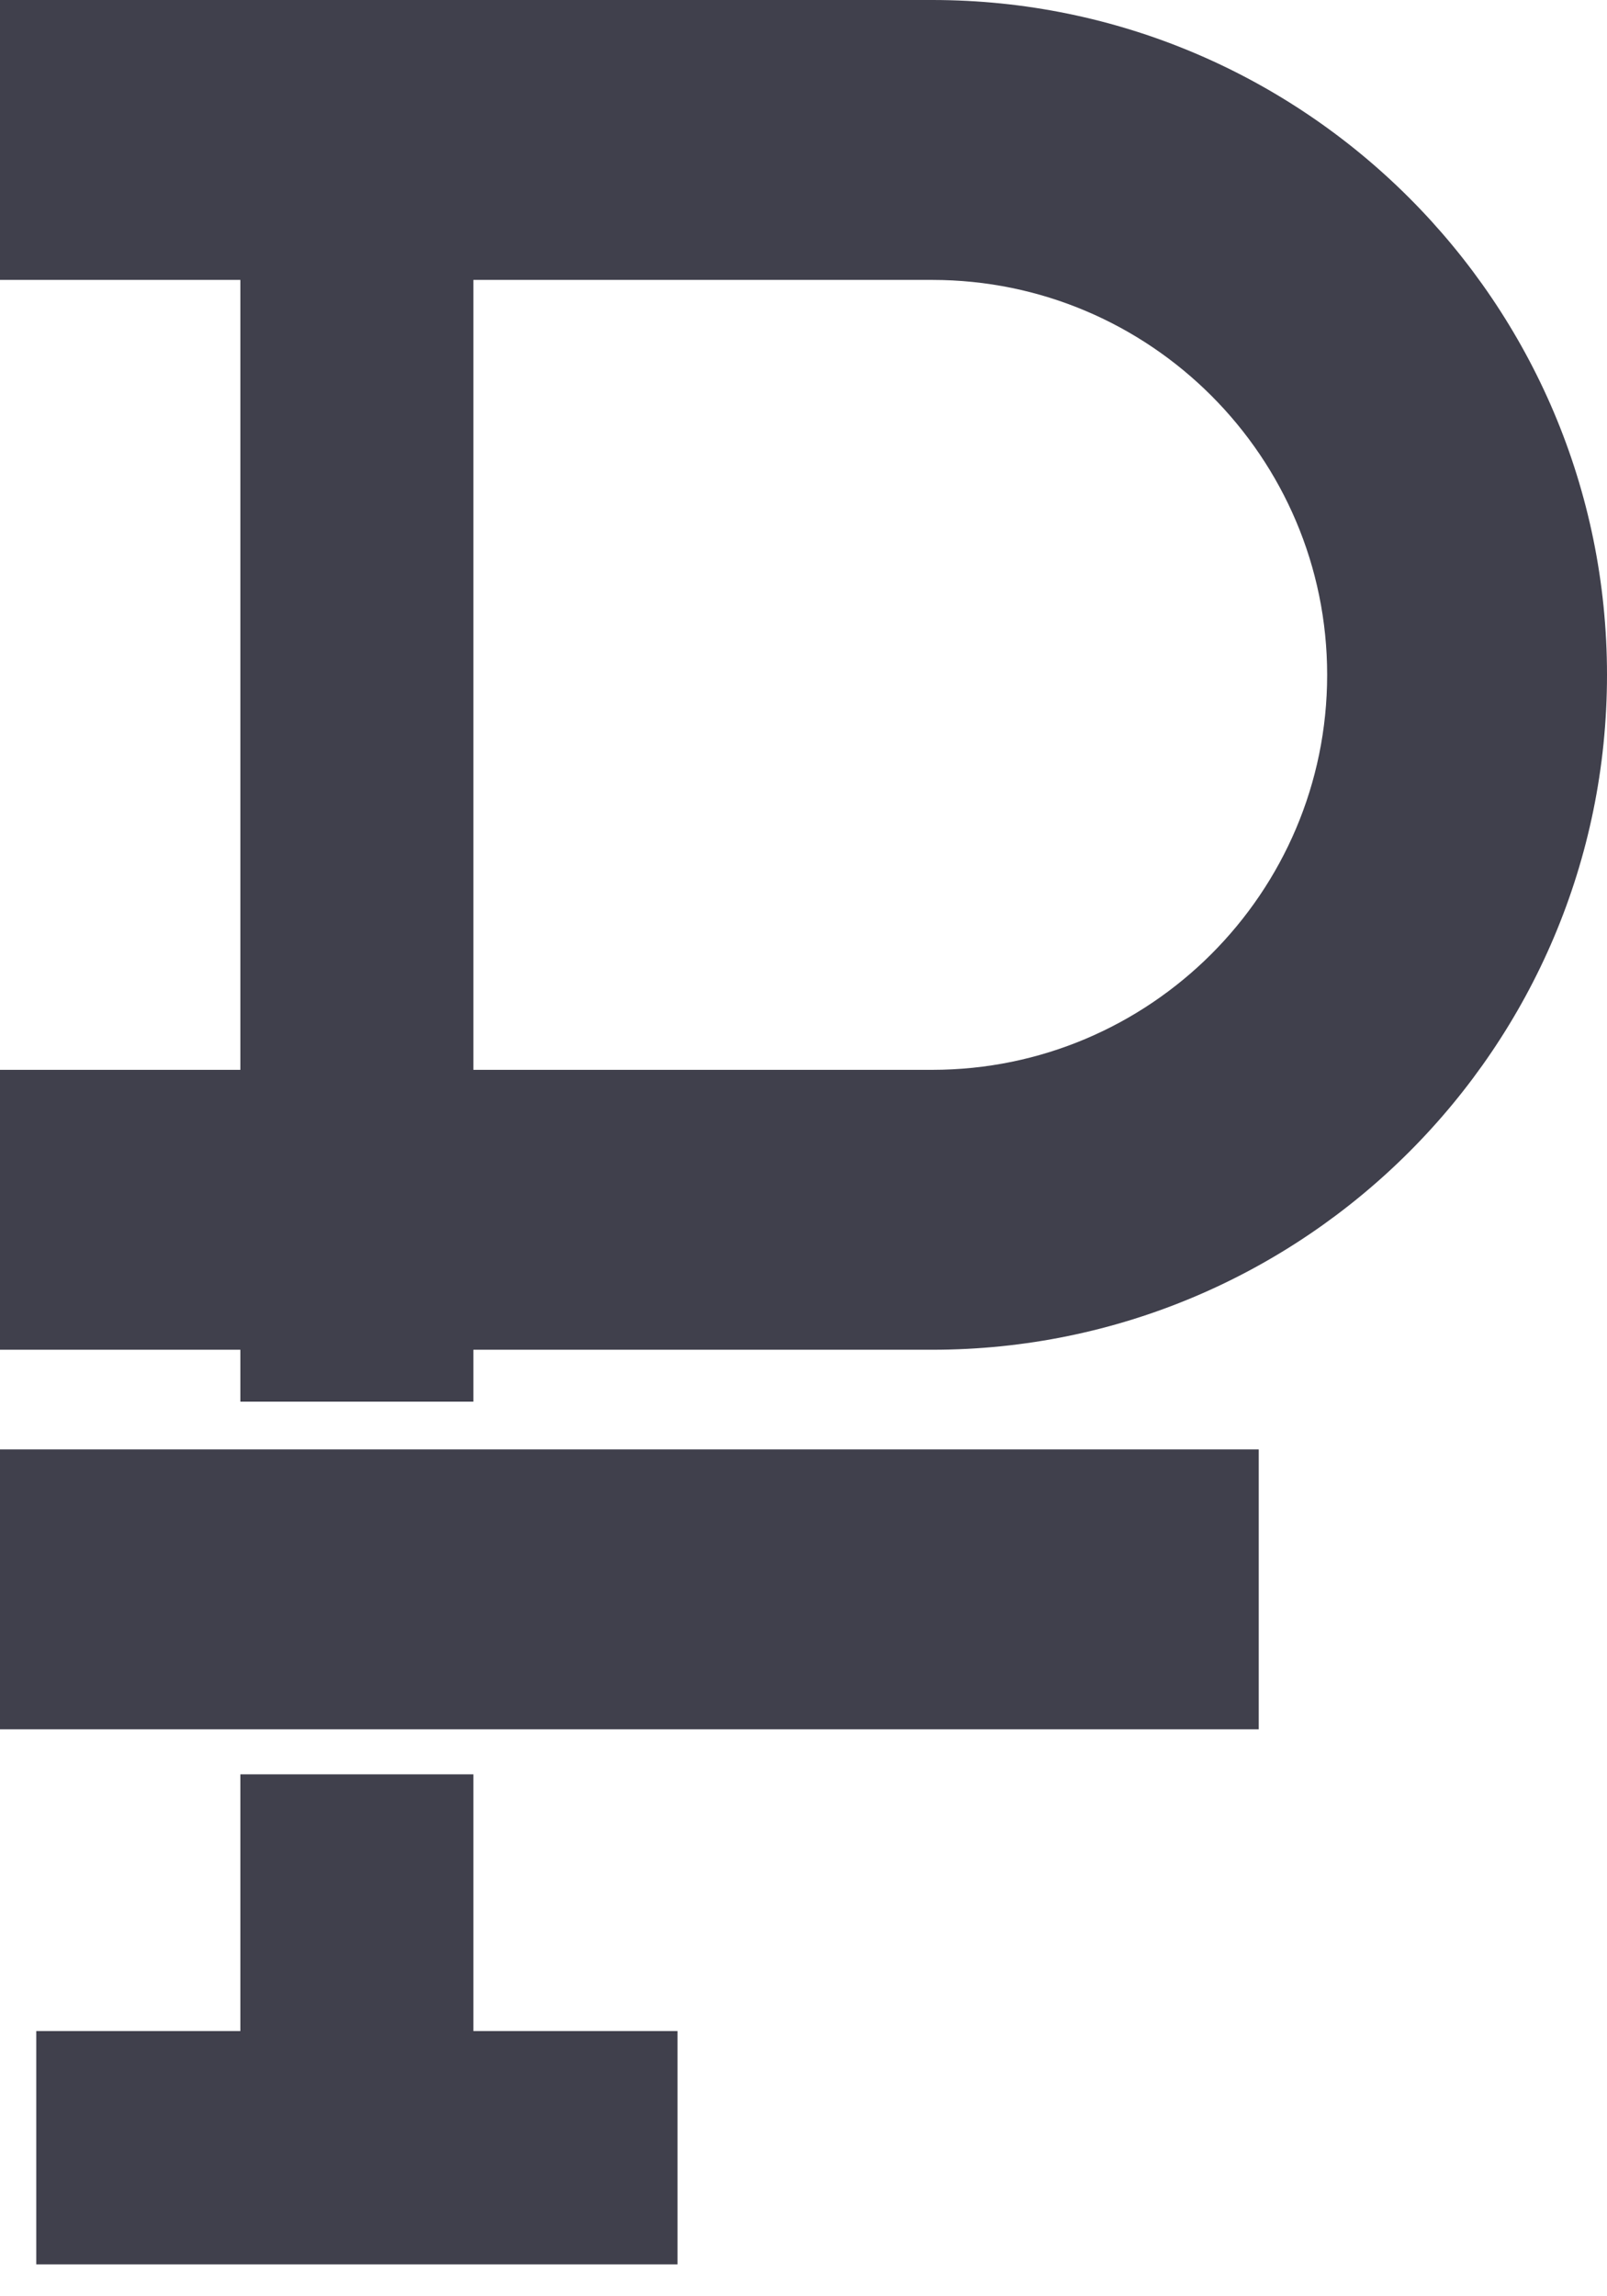 <svg width="7" height="10" viewBox="0 0 7 10" fill="none" xmlns="http://www.w3.org/2000/svg">
<path d="M2.062 7.727H1.047V8.845H0.158V9.861H2.951V8.845H2.062V7.727Z" fill="#40404C"/>
<path d="M4.061 0H0V1.219H1.047V4.659H0V5.878H1.047V6.104H2.062V5.878H4.061C5.682 5.878 7 4.56 7 2.939C7 1.318 5.682 0 4.061 0ZM4.061 4.659H2.062V1.219H4.061C5.01 1.219 5.781 1.991 5.781 2.939C5.781 3.888 5.009 4.659 4.061 4.659Z" fill="#40404C"/>
<path d="M5.483 6.312H0V7.531H5.483V6.312Z" fill="#40404C"/>
</svg>
